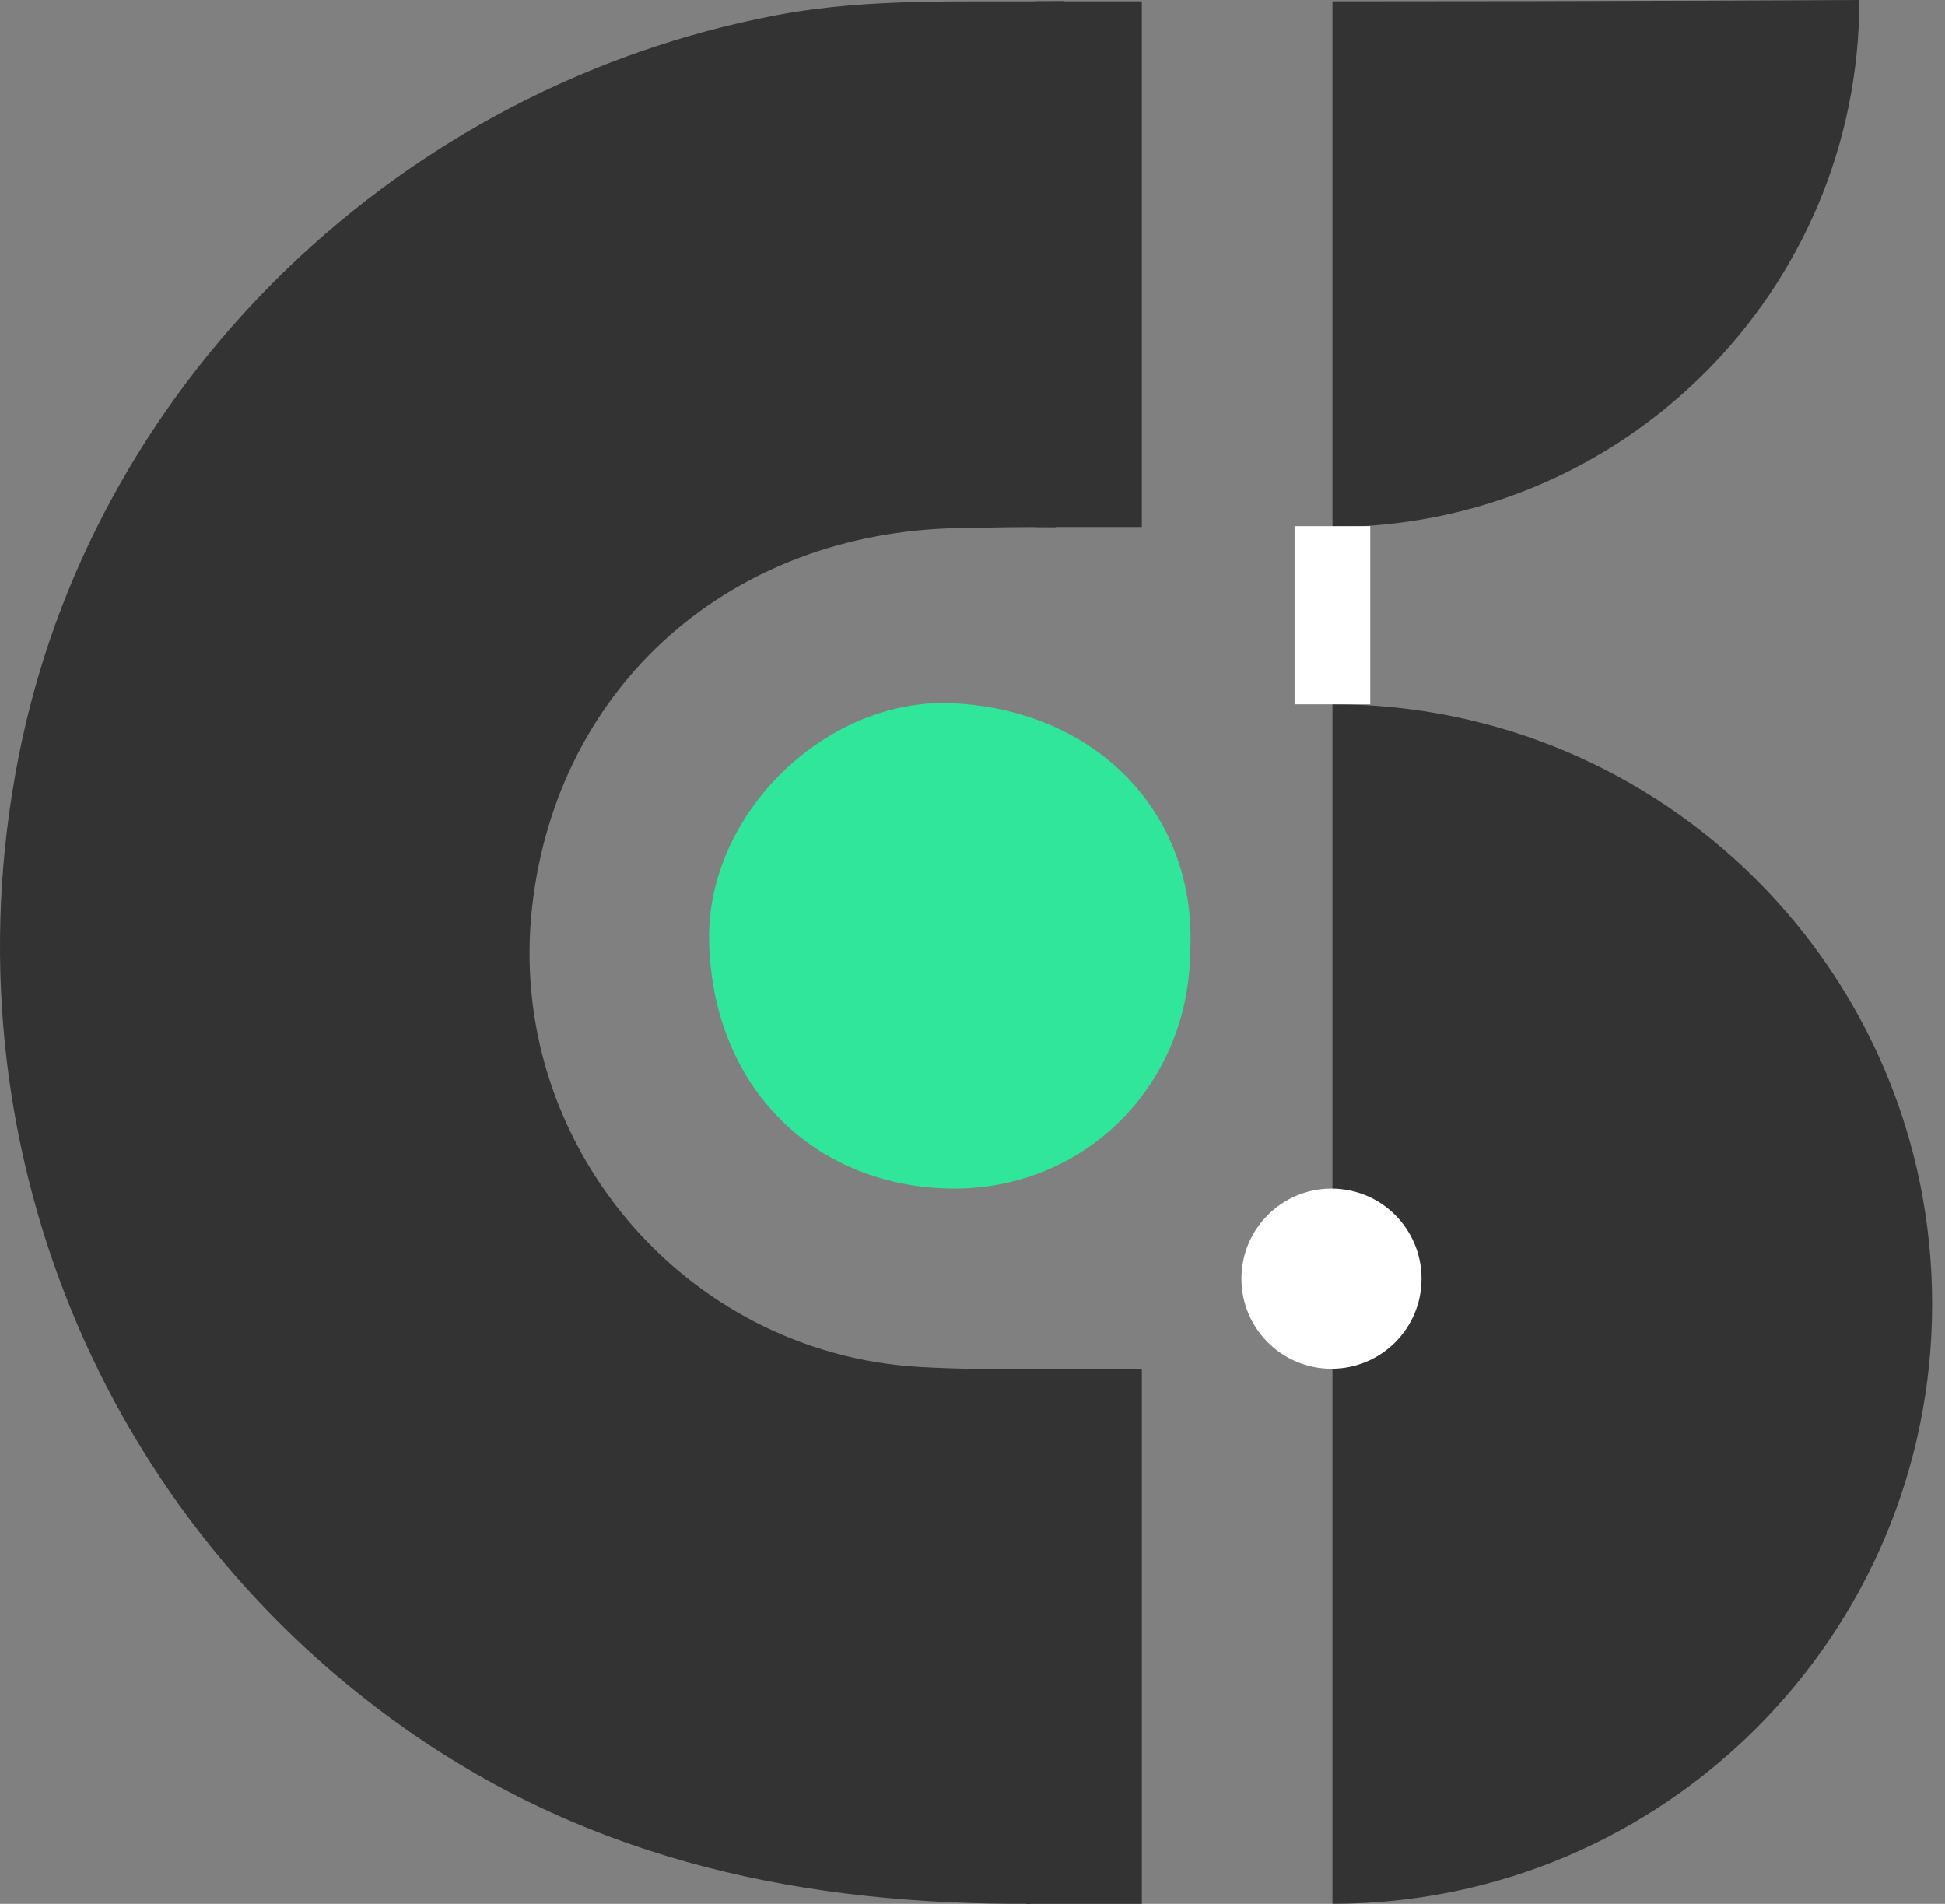 <svg width="47" height="46" viewBox="0 0 47 46" fill="none" xmlns="http://www.w3.org/2000/svg">
<rect x="0" y="0" width="47" height="46" fill="#808080" stroke="none"/>
<g clip-path="url(#clip0_193_13)">
<path d="M32.198 45.998C40.201 45.998 46.689 39.509 46.689 31.506C46.689 23.503 40.201 17.015 32.198 17.015V12.733C39.23 12.733 44.93 7.032 44.93 0C44.93 0 39.23 0.032 32.198 0.032" fill="#333333"/>
<path d="M25.778 6.529C25.796 5.412 25.832 4.297 25.839 3.179C25.841 2.702 25.839 2.225 25.839 1.745C25.839 1.507 25.955 0.917 25.8 0.704C25.626 0.464 25.612 0.225 25.698 0.026C23.378 0.06 21.057 -0.07 18.743 0.371C9.721 2.09 2.431 9.068 0.531 17.892C-1.446 27.09 2.196 36.417 9.783 41.762C14.384 45.004 19.505 46.028 24.9 45.998C24.938 45.216 25.137 44.47 25.239 43.696C25.349 42.861 25.279 41.981 25.279 41.142C25.279 41.032 25.297 40.936 25.329 40.848C25.311 40.801 25.297 40.751 25.287 40.697C25.108 39.672 24.97 38.667 25.141 37.632C25.337 36.445 25.576 35.378 25.201 34.193C25.125 33.95 25.157 33.743 25.255 33.579C25.203 33.412 25.161 33.246 25.147 33.069C24.168 33.089 23.187 33.083 22.21 33.027C16.536 32.694 12.212 27.604 12.86 21.899C13.474 16.504 17.712 12.853 23.159 12.759C23.941 12.745 24.725 12.727 25.51 12.739C25.538 12.546 25.572 12.358 25.606 12.179C25.614 12.143 25.622 12.107 25.63 12.069C25.664 10.222 25.748 8.376 25.778 6.529Z" fill="#333333"/>
<path d="M28.759 23.026C28.713 26.293 26.124 28.817 22.87 28.716C19.677 28.618 17.237 26.301 17.136 22.783C17.046 19.67 19.966 16.846 23.017 16.991C26.549 17.157 28.948 19.718 28.759 23.026Z" fill="#2FE69A"/>
<path d="M27.591 0.032H25.014V12.733H27.591V0.032Z" fill="#333333"/>
<path d="M27.592 33.071H24.8V46H27.592V33.071Z" fill="#333333"/>
<path d="M33.111 12.712H31.282V17.017H33.111V12.712Z" fill="white"/>
<path d="M32.175 33.071C33.377 33.071 34.351 32.096 34.351 30.895C34.351 29.693 33.377 28.718 32.175 28.718C30.973 28.718 29.998 29.693 29.998 30.895C29.998 32.096 30.973 33.071 32.175 33.071Z" fill="white"/>
</g>
<defs>
<clipPath id="clip0_193_13">
<rect width="47" height="46" fill="white"/>
</clipPath>
</defs>
</svg>
